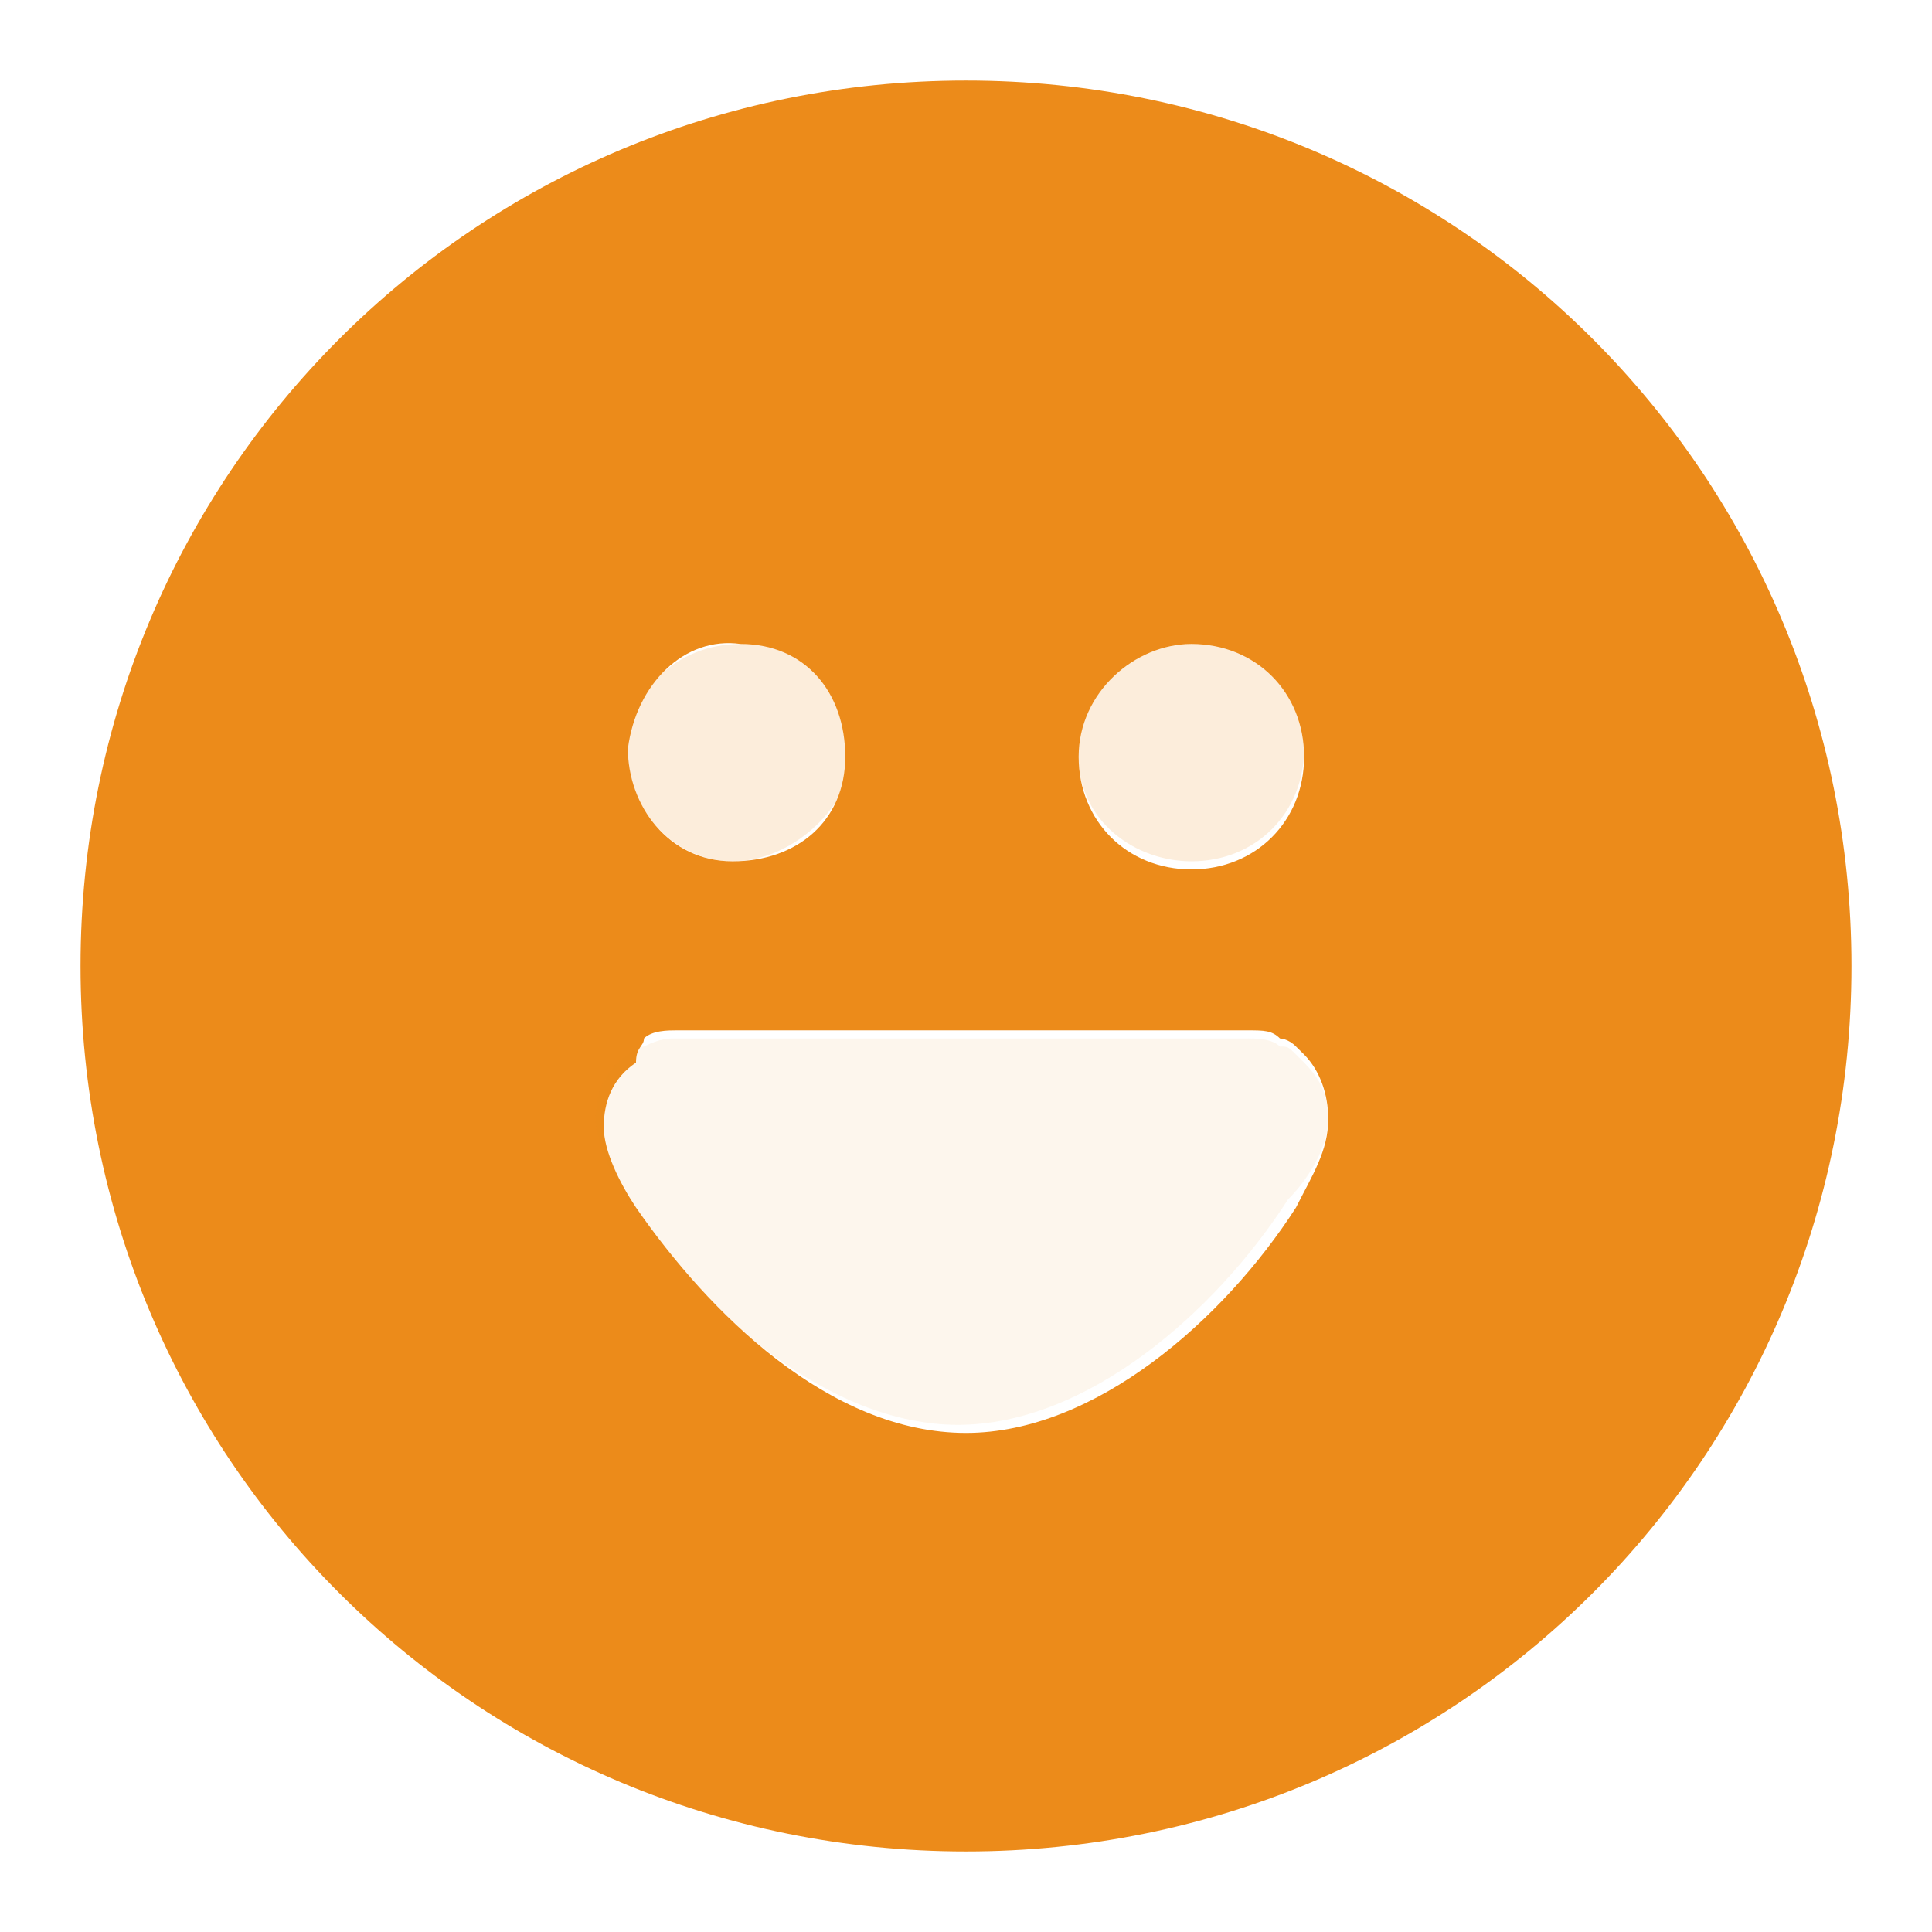 <svg width="16" height="16" viewBox="0 0 16 16" fill="none" xmlns="http://www.w3.org/2000/svg">
<path d="M8 0.667C3.933 0.667 0.667 3.933 0.667 8C0.667 12.067 3.933 15.333 8 15.333C12.067 15.333 15.333 12.067 15.333 8C15.333 3.933 12.067 0.667 8 0.667ZM9.867 5.333C10.4 5.333 10.8 5.733 10.8 6.267C10.8 6.8 10.4 7.2 9.867 7.2C9.333 7.2 8.933 6.8 8.933 6.267C8.933 5.733 9.4 5.333 9.867 5.333ZM6.133 5.333C6.667 5.333 7 5.733 7 6.267C7 6.8 6.6 7.133 6.067 7.133C5.533 7.133 5.2 6.667 5.2 6.2C5.267 5.667 5.667 5.267 6.133 5.333ZM11 9.267C11 9.533 10.867 9.733 10.733 10C10.133 10.933 9.067 11.867 8 11.867C6.867 11.867 5.867 10.867 5.267 10C5.133 9.8 5 9.533 5 9.333C5 9.133 5.067 8.933 5.267 8.8C5.267 8.667 5.333 8.667 5.333 8.6C5.4 8.533 5.533 8.533 5.6 8.533H10.333C10.467 8.533 10.533 8.533 10.6 8.6C10.6 8.6 10.667 8.6 10.733 8.667L10.8 8.733C10.933 8.867 11 9.067 11 9.267C11 9.2 11 9.2 11 9.267Z" fill="#EC8B1A"/>
<path opacity="0.16" d="M7.067 6.267C7.067 5.734 6.667 5.333 6.133 5.333C5.6 5.333 5.2 5.734 5.2 6.2C5.2 6.734 5.6 7.133 6.067 7.133C6.533 7.133 7 6.734 7.067 6.267Z" fill="#EC8B1A"/>
<path opacity="0.16" d="M9.867 7.133C10.4 7.133 10.8 6.734 10.8 6.2C10.8 5.667 10.4 5.333 9.867 5.333C9.333 5.333 8.933 5.734 8.933 6.267C8.933 6.8 9.4 7.133 9.867 7.133Z" fill="#EC8B1A"/>
<path opacity="0.08" d="M11 9.267C11 9.2 11 9.2 11 9.267C11 9.067 10.933 8.933 10.8 8.8L10.733 8.733C10.667 8.667 10.667 8.667 10.6 8.667C10.533 8.6 10.4 8.6 10.333 8.6H5.6C5.533 8.6 5.467 8.6 5.333 8.667C5.333 8.667 5.267 8.667 5.2 8.733C5 8.867 4.933 9.067 4.933 9.267C4.933 9.467 5.067 9.733 5.2 9.933C5.8 10.867 6.867 11.8 7.933 11.8C9 11.8 10.067 10.867 10.667 9.933C10.867 9.733 11 9.467 11 9.267Z" fill="#EC8B1A"/>
</svg>
